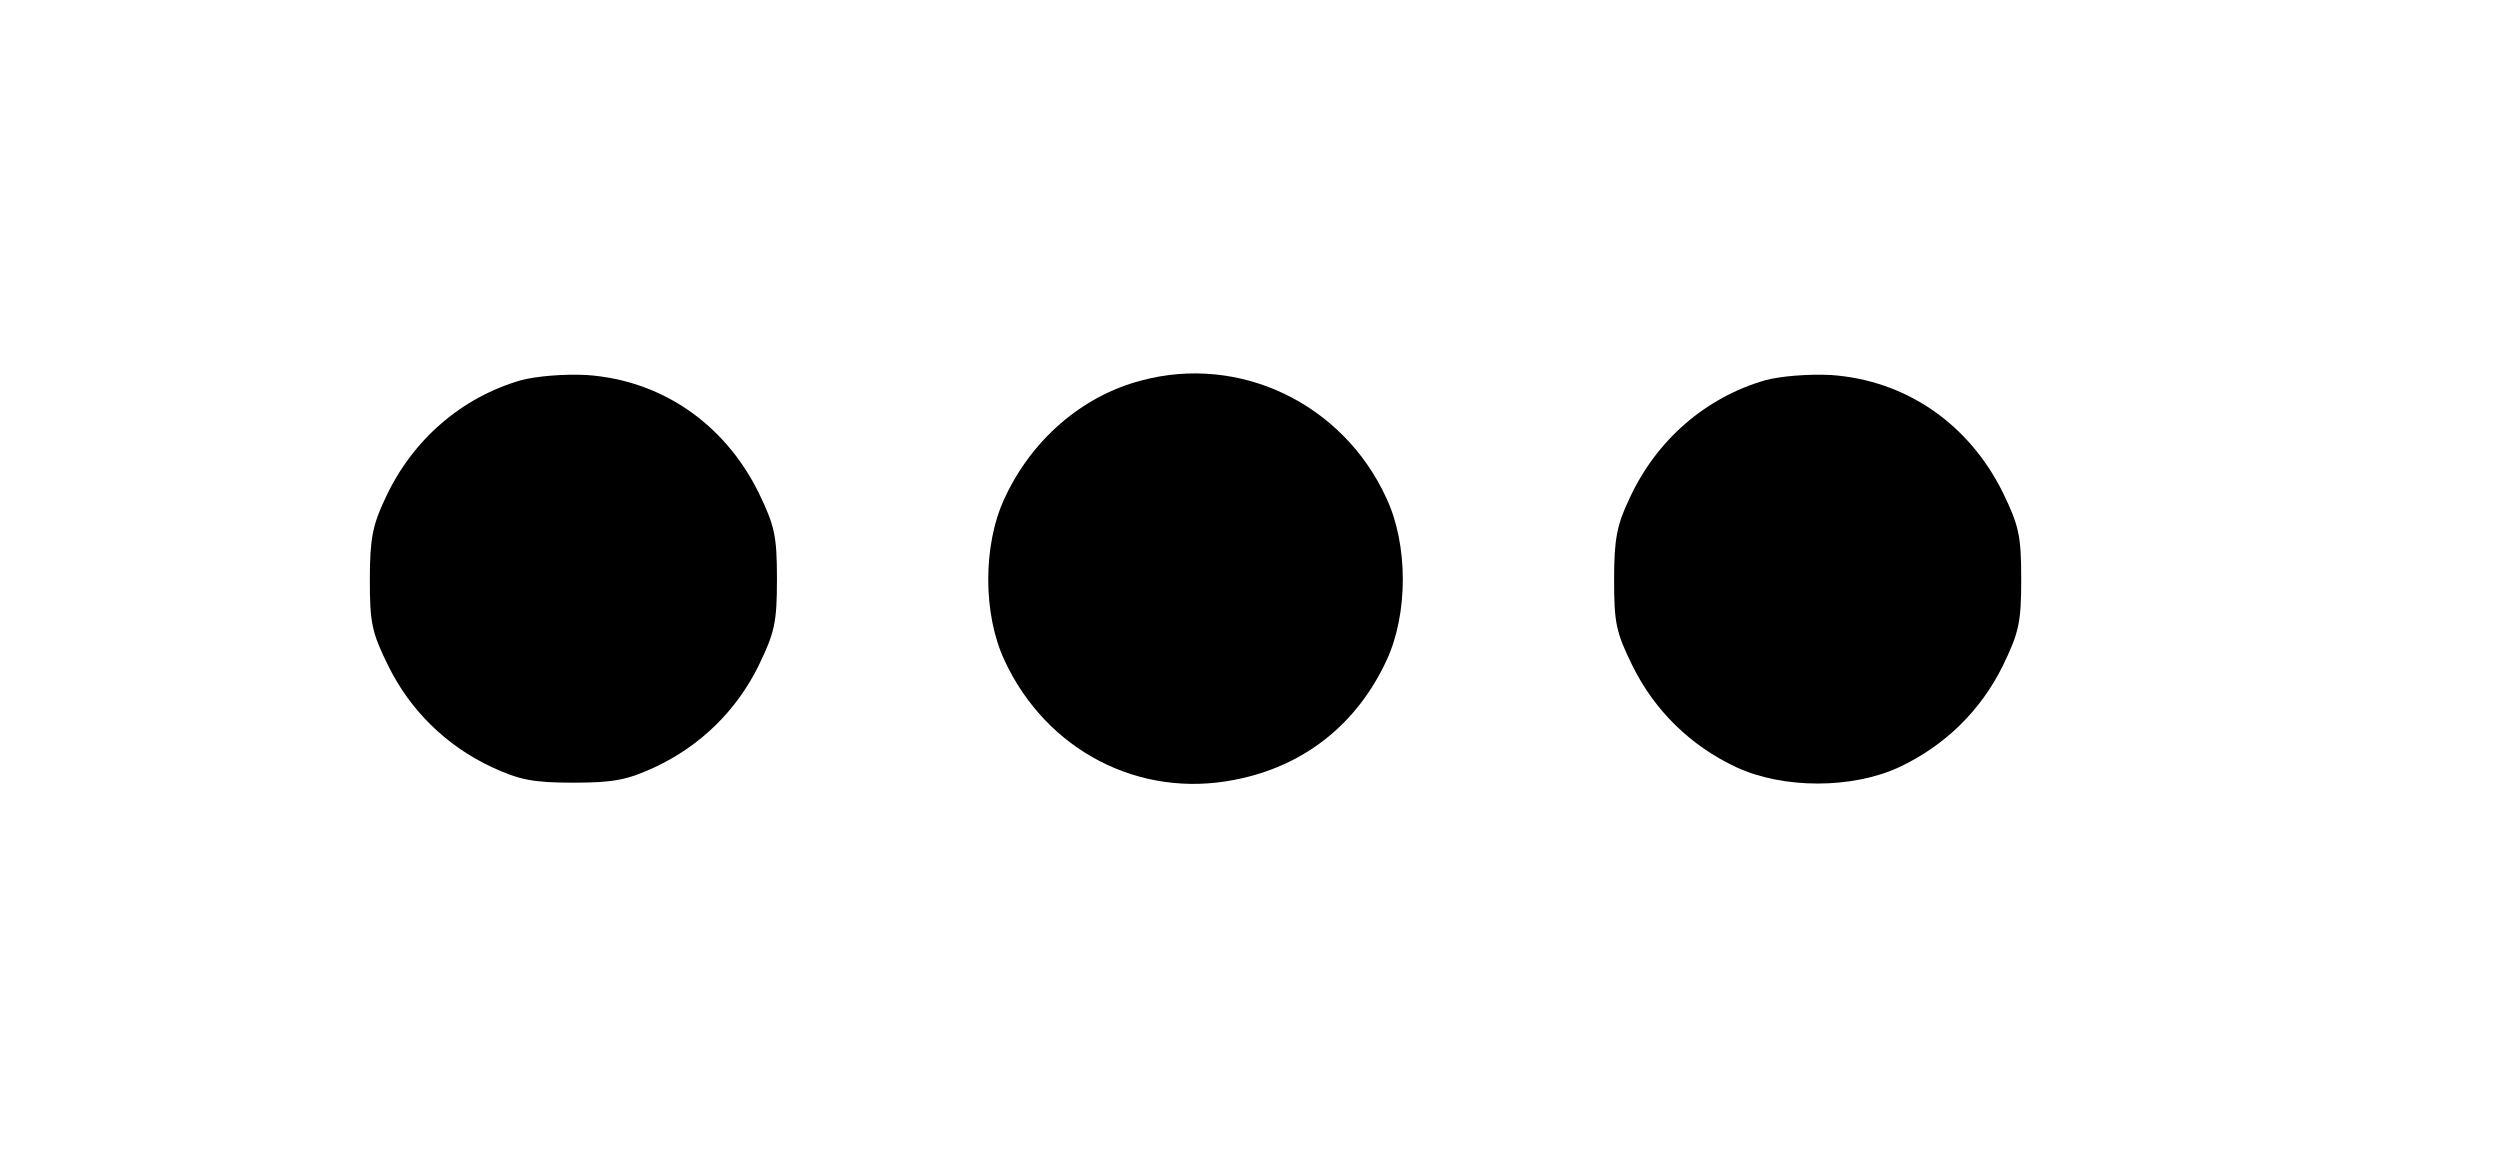 <?xml version="1.0" standalone="no"?>
<!DOCTYPE svg PUBLIC "-//W3C//DTD SVG 20010904//EN"
 "http://www.w3.org/TR/2001/REC-SVG-20010904/DTD/svg10.dtd">
<svg version="1.0" xmlns="http://www.w3.org/2000/svg"
 width="436pt" height="202pt" viewBox="0 0 436 202"
 preserveAspectRatio="xMidYMid meet">

<g transform="translate(0,202) scale(0.1,-0.1)"
fill="#000000" stroke="none">
<path d="M909 1357 c-104 -30 -190 -104 -237 -206 -22 -46 -27 -71 -27 -141 0
-76 3 -92 32 -151 39 -79 102 -140 181 -177 48 -22 71 -27 142 -27 71 0 94 5
142 27 79 37 142 98 181 177 28 58 32 75 32 151 0 76 -4 93 -32 151 -60 121
-170 196 -300 205 -40 2 -87 -2 -114 -9z"/>
<path d="M1989 1356 c-102 -27 -190 -103 -237 -205 -38 -81 -38 -202 0 -283
73 -157 235 -241 401 -208 120 23 213 96 265 208 38 81 38 202 0 283 -76 166
-257 252 -429 205z"/>
<path d="M3079 1357 c-104 -30 -190 -104 -237 -206 -22 -46 -27 -71 -27 -141
0 -76 3 -92 32 -151 39 -79 102 -140 181 -177 82 -38 202 -38 284 0 79 37 142
98 181 177 28 58 32 75 32 151 0 76 -4 93 -32 151 -60 121 -170 196 -300 205
-40 2 -87 -2 -114 -9z"/>
</g>
</svg>

